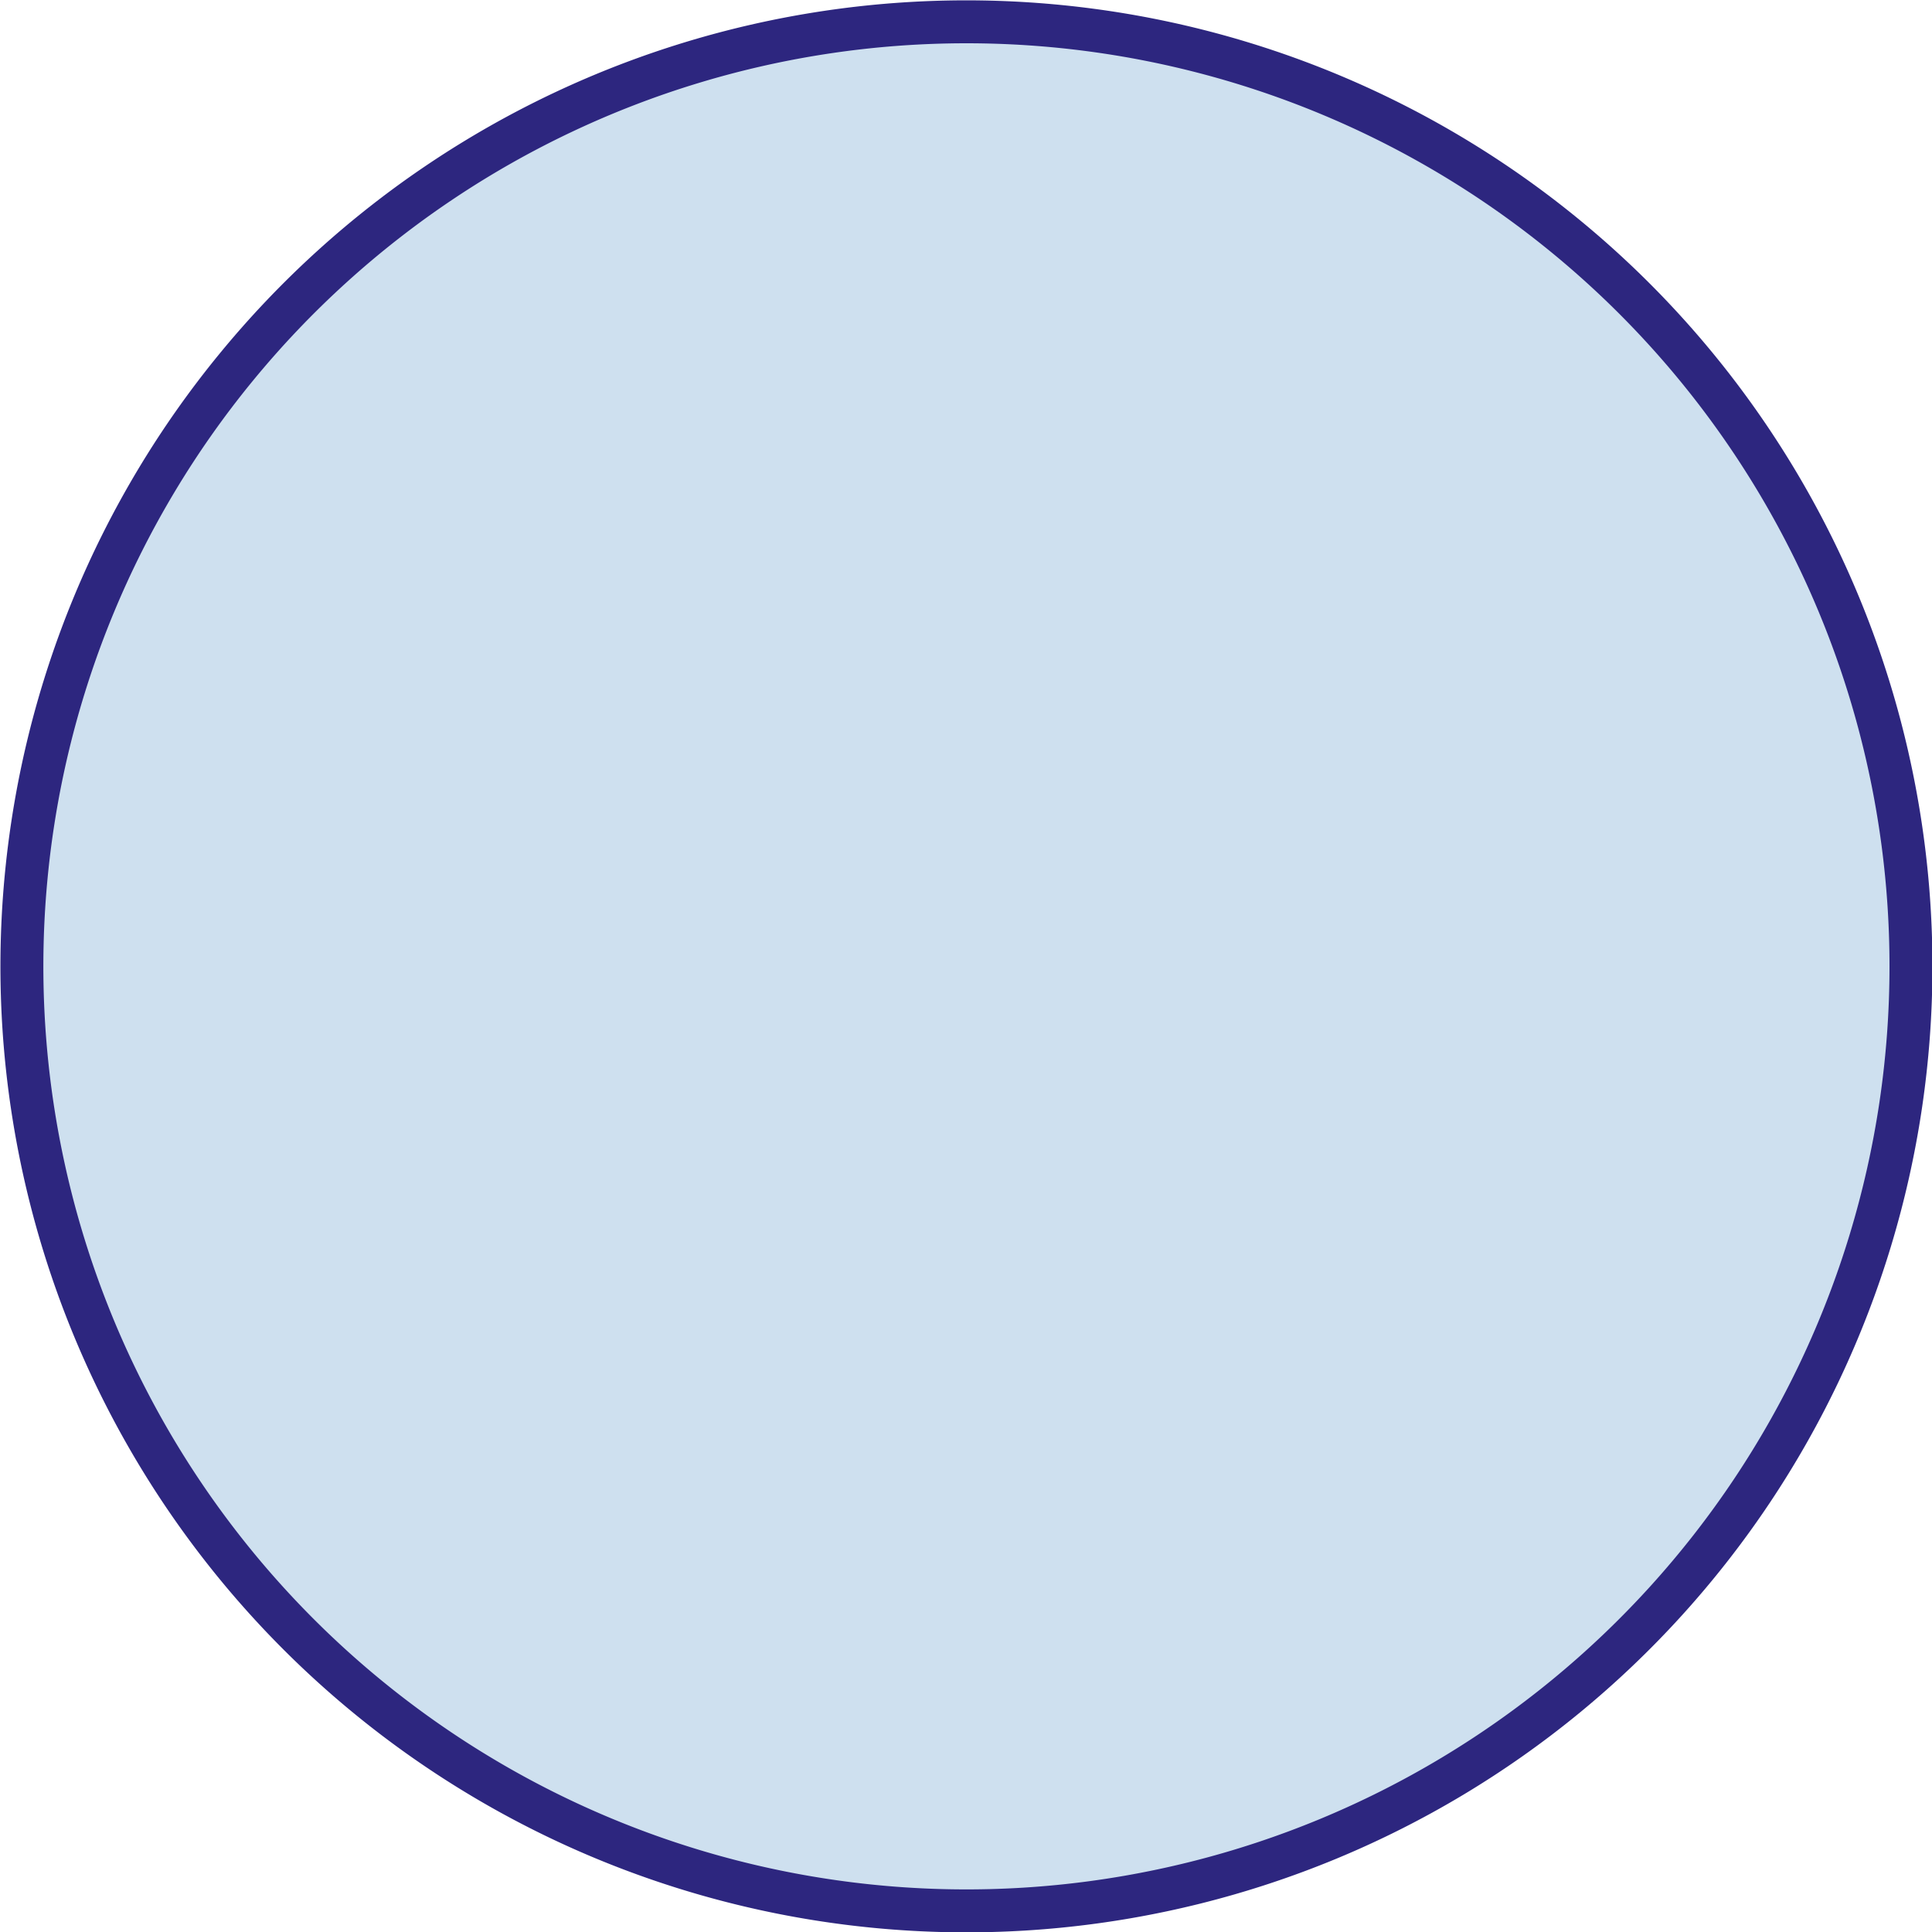 <svg xmlns="http://www.w3.org/2000/svg" width="45" height="45" viewBox="0 0 45 45">
<defs>
    <style>
      .cls-1 {
        fill: #cee0ef;
        stroke: #2d267f;
        stroke-width: 1px;
        fill-rule: evenodd;
      }
    </style>
  </defs>
  <path id="top23_圆" data-name="top23 圆" class="cls-1" d="M1226.01,530.008a22,22,0,1,1-22-22,22,22,0,0,1,22,22" transform="translate(-1181.5 -507.5)"/>
</svg>
